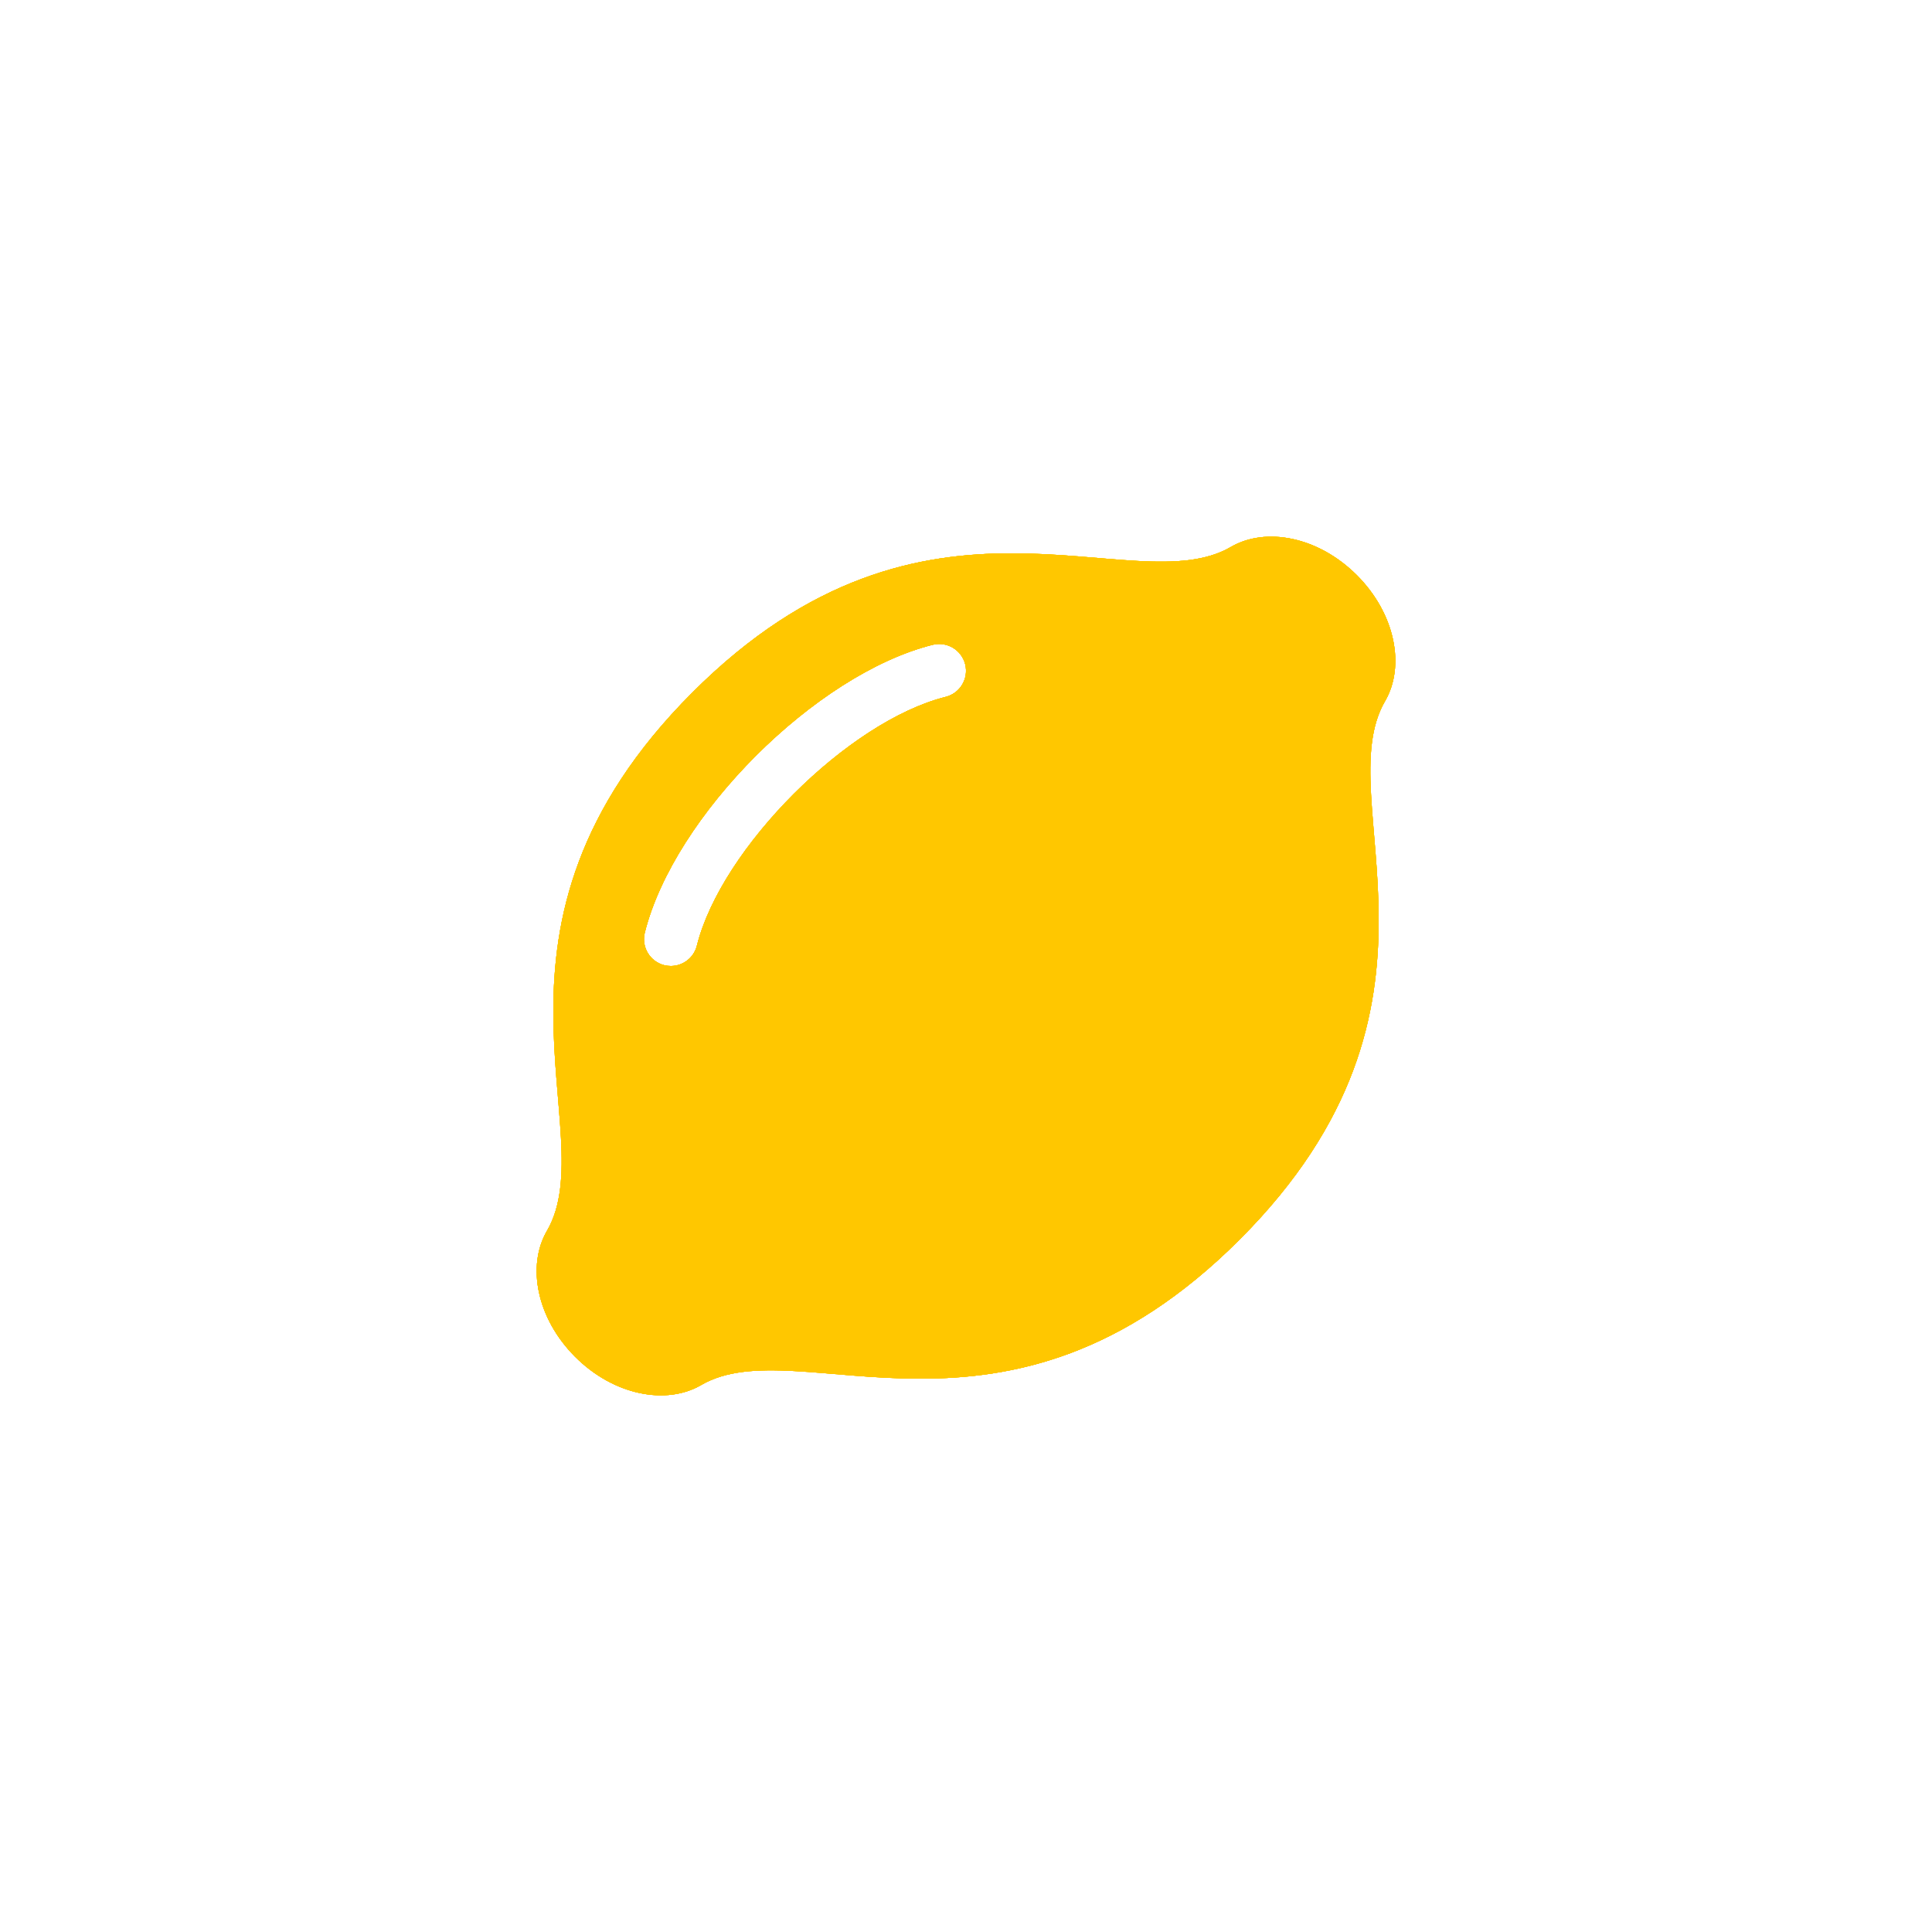 <svg width="54" height="54" viewBox="0 0 54 54" fill="none" xmlns="http://www.w3.org/2000/svg">
<g filter="url(#filter0_d_1_513)">
<path d="M37.924 12.076C36.841 10.994 35.374 10.722 34.404 11.287C31.642 12.896 25.908 8.799 19.354 15.354C12.799 21.908 16.896 27.642 15.287 30.404C14.722 31.374 14.994 32.841 16.076 33.924C17.159 35.006 18.626 35.278 19.596 34.713C22.357 33.104 28.092 37.201 34.647 30.647C41.201 24.092 37.104 18.358 38.713 15.596C39.278 14.626 39.006 13.159 37.924 12.076ZM26.432 15.478C23.704 16.16 20.16 19.704 19.478 22.432C19.392 22.773 19.087 23 18.751 23C18.69 23 18.629 22.993 18.568 22.978C18.166 22.877 17.922 22.47 18.022 22.068C18.839 18.801 22.796 14.841 26.068 14.022C26.47 13.922 26.877 14.166 26.978 14.568C27.078 14.97 26.834 15.377 26.432 15.478Z" fill="#FFC700"/>
<path d="M37.924 12.076C36.841 10.994 35.374 10.722 34.404 11.287C31.642 12.896 25.908 8.799 19.354 15.354C12.799 21.908 16.896 27.642 15.287 30.404C14.722 31.374 14.994 32.841 16.076 33.924C17.159 35.006 18.626 35.278 19.596 34.713C22.357 33.104 28.092 37.201 34.647 30.647C41.201 24.092 37.104 18.358 38.713 15.596C39.278 14.626 39.006 13.159 37.924 12.076ZM26.432 15.478C23.704 16.16 20.16 19.704 19.478 22.432C19.392 22.773 19.087 23 18.751 23C18.69 23 18.629 22.993 18.568 22.978C18.166 22.877 17.922 22.47 18.022 22.068C18.839 18.801 22.796 14.841 26.068 14.022C26.47 13.922 26.877 14.166 26.978 14.568C27.078 14.97 26.834 15.377 26.432 15.478Z" fill="#FFC700"/>
<path d="M37.924 12.076C36.841 10.994 35.374 10.722 34.404 11.287C31.642 12.896 25.908 8.799 19.354 15.354C12.799 21.908 16.896 27.642 15.287 30.404C14.722 31.374 14.994 32.841 16.076 33.924C17.159 35.006 18.626 35.278 19.596 34.713C22.357 33.104 28.092 37.201 34.647 30.647C41.201 24.092 37.104 18.358 38.713 15.596C39.278 14.626 39.006 13.159 37.924 12.076ZM26.432 15.478C23.704 16.16 20.16 19.704 19.478 22.432C19.392 22.773 19.087 23 18.751 23C18.69 23 18.629 22.993 18.568 22.978C18.166 22.877 17.922 22.47 18.022 22.068C18.839 18.801 22.796 14.841 26.068 14.022C26.47 13.922 26.877 14.166 26.978 14.568C27.078 14.97 26.834 15.377 26.432 15.478Z" fill="#FFC700"/>
<path d="M37.924 12.076C36.841 10.994 35.374 10.722 34.404 11.287C31.642 12.896 25.908 8.799 19.354 15.354C12.799 21.908 16.896 27.642 15.287 30.404C14.722 31.374 14.994 32.841 16.076 33.924C17.159 35.006 18.626 35.278 19.596 34.713C22.357 33.104 28.092 37.201 34.647 30.647C41.201 24.092 37.104 18.358 38.713 15.596C39.278 14.626 39.006 13.159 37.924 12.076ZM26.432 15.478C23.704 16.16 20.16 19.704 19.478 22.432C19.392 22.773 19.087 23 18.751 23C18.69 23 18.629 22.993 18.568 22.978C18.166 22.877 17.922 22.47 18.022 22.068C18.839 18.801 22.796 14.841 26.068 14.022C26.47 13.922 26.877 14.166 26.978 14.568C27.078 14.97 26.834 15.377 26.432 15.478Z" fill="#FFC700"/>
<path d="M37.924 12.076C36.841 10.994 35.374 10.722 34.404 11.287C31.642 12.896 25.908 8.799 19.354 15.354C12.799 21.908 16.896 27.642 15.287 30.404C14.722 31.374 14.994 32.841 16.076 33.924C17.159 35.006 18.626 35.278 19.596 34.713C22.357 33.104 28.092 37.201 34.647 30.647C41.201 24.092 37.104 18.358 38.713 15.596C39.278 14.626 39.006 13.159 37.924 12.076ZM26.432 15.478C23.704 16.16 20.16 19.704 19.478 22.432C19.392 22.773 19.087 23 18.751 23C18.69 23 18.629 22.993 18.568 22.978C18.166 22.877 17.922 22.47 18.022 22.068C18.839 18.801 22.796 14.841 26.068 14.022C26.47 13.922 26.877 14.166 26.978 14.568C27.078 14.97 26.834 15.377 26.432 15.478Z" fill="#FFC700"/>
</g>
<defs>
<filter id="filter0_d_1_513" x="0" y="0" width="54" height="54" filterUnits="userSpaceOnUse" color-interpolation-filters="sRGB">
<feFlood flood-opacity="0" result="BackgroundImageFix"/>
<feColorMatrix in="SourceAlpha" type="matrix" values="0 0 0 0 0 0 0 0 0 0 0 0 0 0 0 0 0 0 127 0" result="hardAlpha"/>
<feOffset dy="4"/>
<feGaussianBlur stdDeviation="7.5"/>
<feComposite in2="hardAlpha" operator="out"/>
<feColorMatrix type="matrix" values="0 0 0 0 0 0 0 0 0 0 0 0 0 0 0 0 0 0 1 0"/>
<feBlend mode="normal" in2="BackgroundImageFix" result="effect1_dropShadow_1_513"/>
<feBlend mode="normal" in="SourceGraphic" in2="effect1_dropShadow_1_513" result="shape"/>
</filter>
</defs>
</svg>
